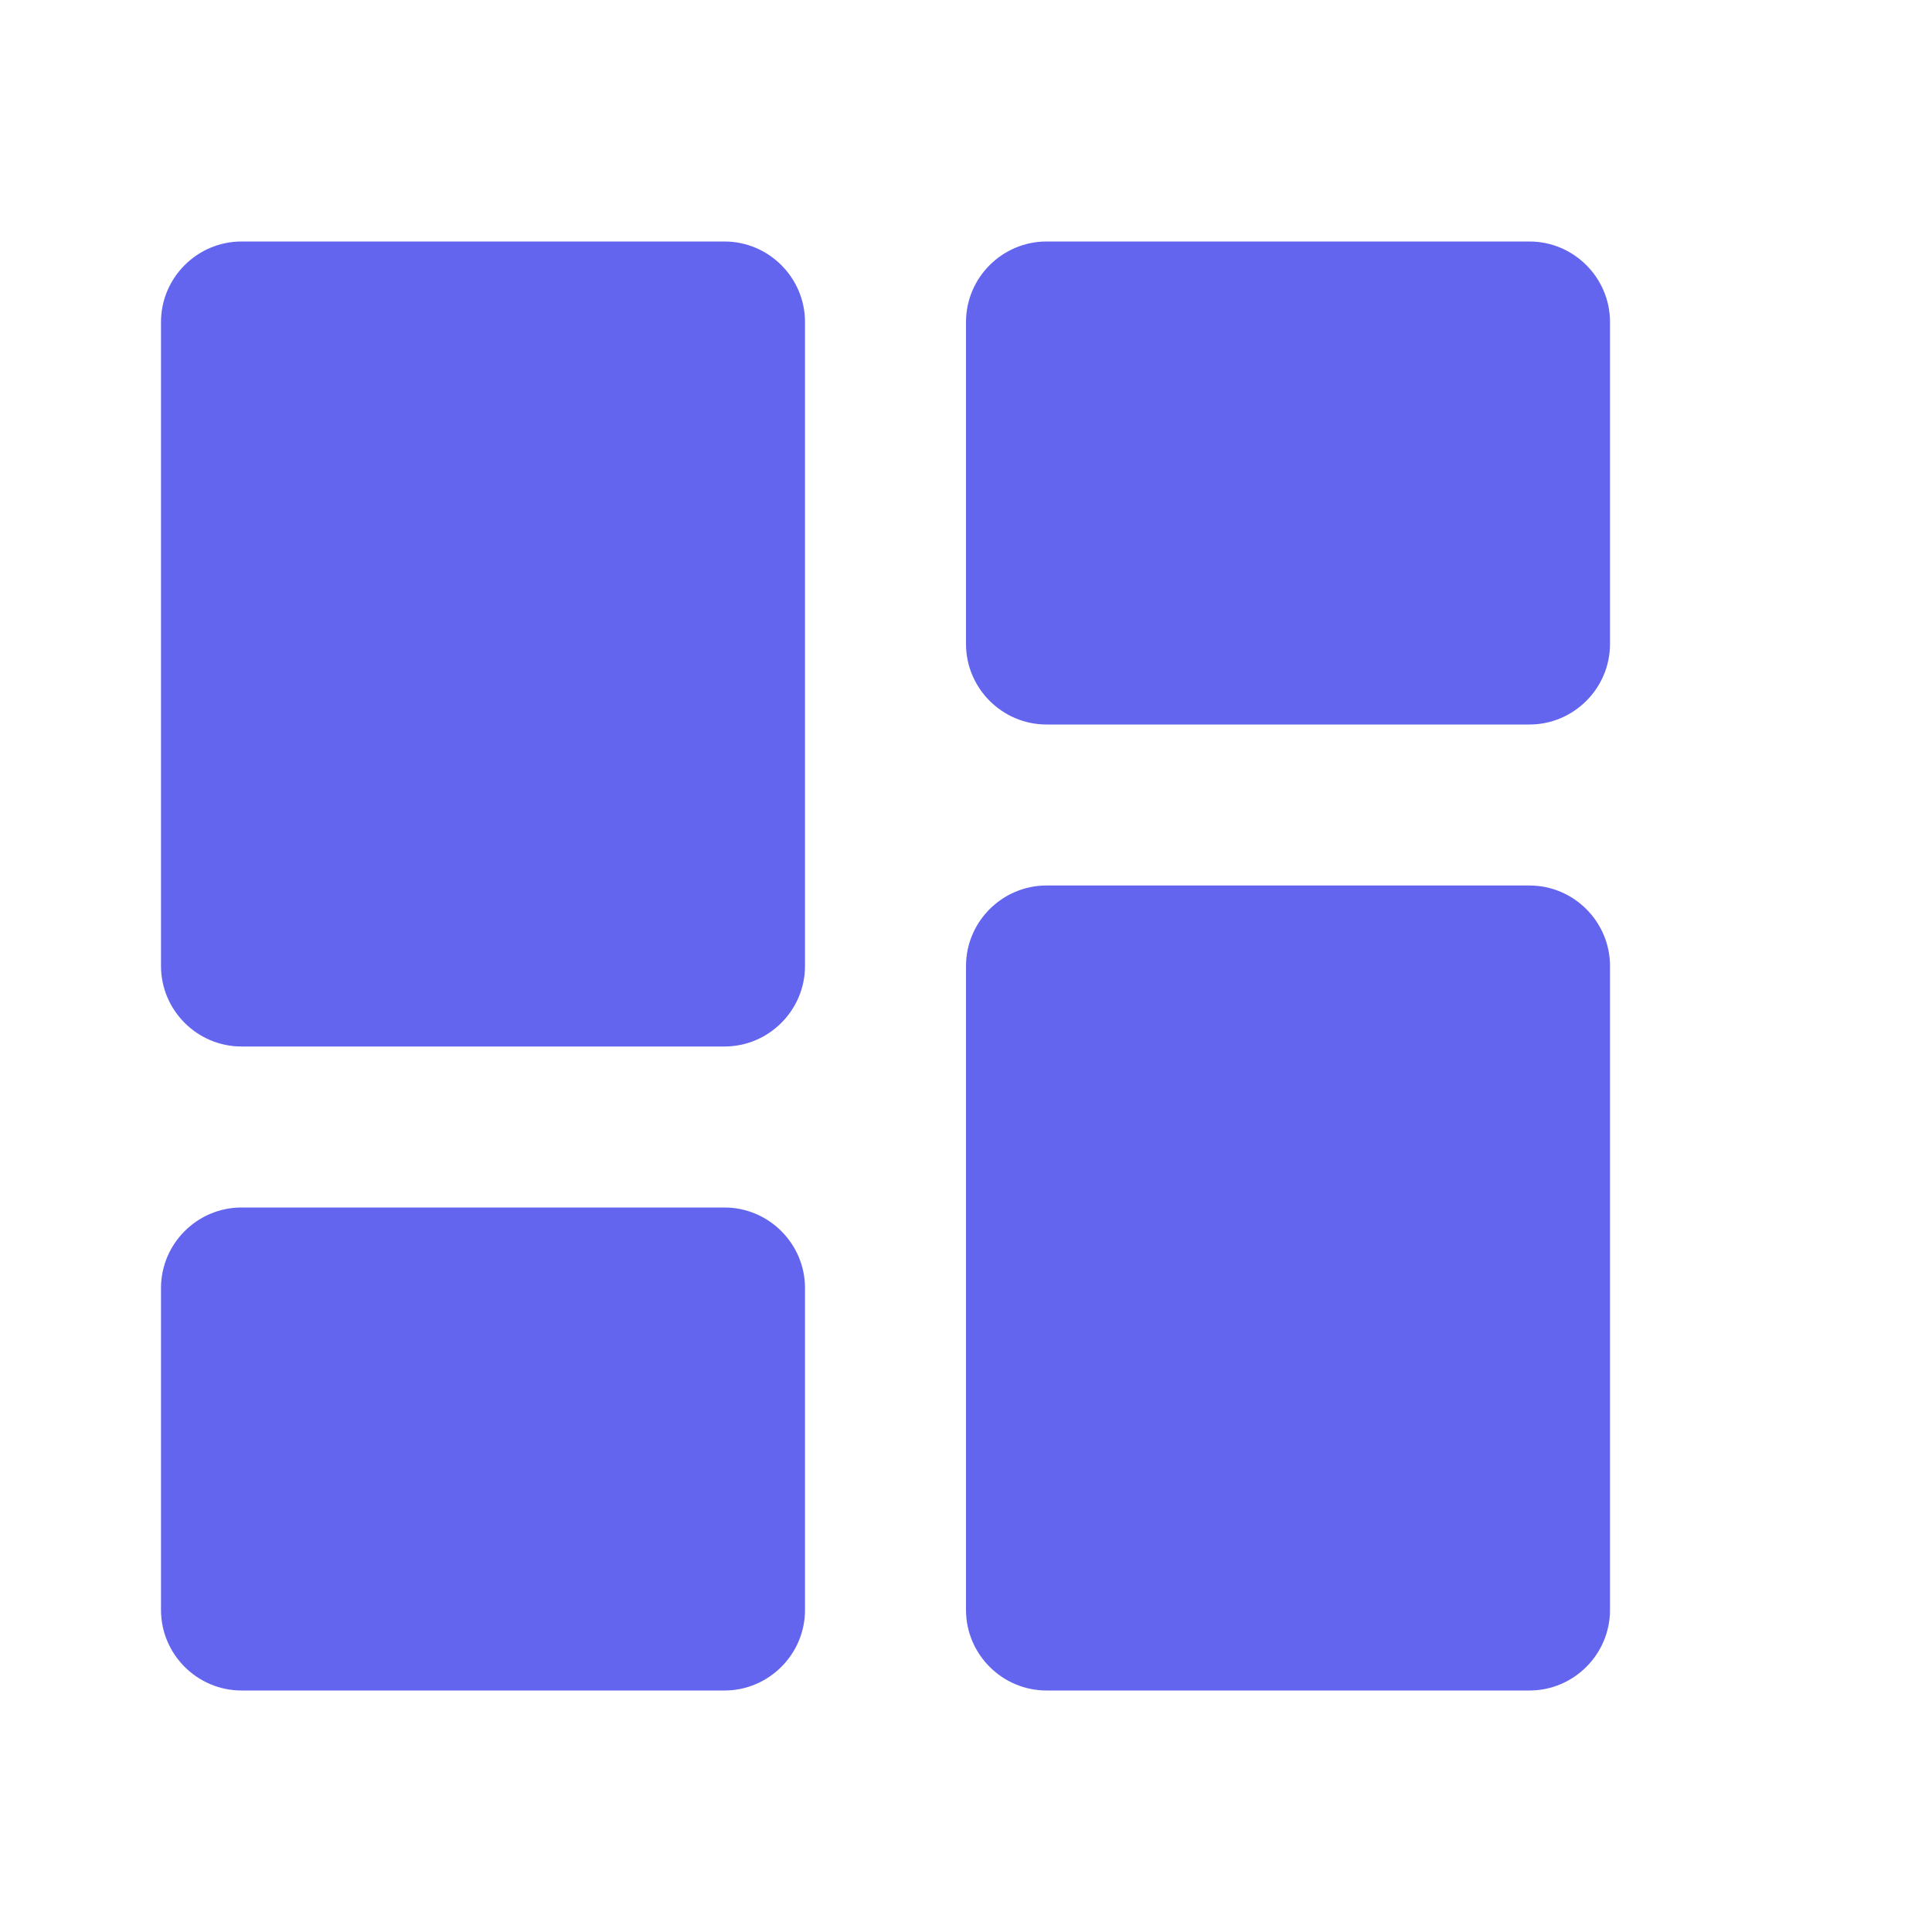<svg width="24" height="24" viewBox="0 0 24 24" fill="none" xmlns="http://www.w3.org/2000/svg">
<path d="M3 13H9C9.55 13 10 12.55 10 12V4C10 3.45 9.55 3 9 3H3C2.45 3 2 3.45 2 4V12C2 12.55 2.45 13 3 13ZM3 21H9C9.55 21 10 20.55 10 20V16C10 15.45 9.55 15 9 15H3C2.45 15 2 15.45 2 16V20C2 20.55 2.45 21 3 21ZM13 21H19C19.55 21 20 20.55 20 20V12C20 11.45 19.55 11 19 11H13C12.45 11 12 11.45 12 12V20C12 20.55 12.45 21 13 21ZM12 4V8C12 8.55 12.45 9 13 9H19C19.55 9 20 8.55 20 8V4C20 3.45 19.55 3 19 3H13C12.45 3 12 3.45 12 4Z" fill="#6365EF"/>
</svg>
